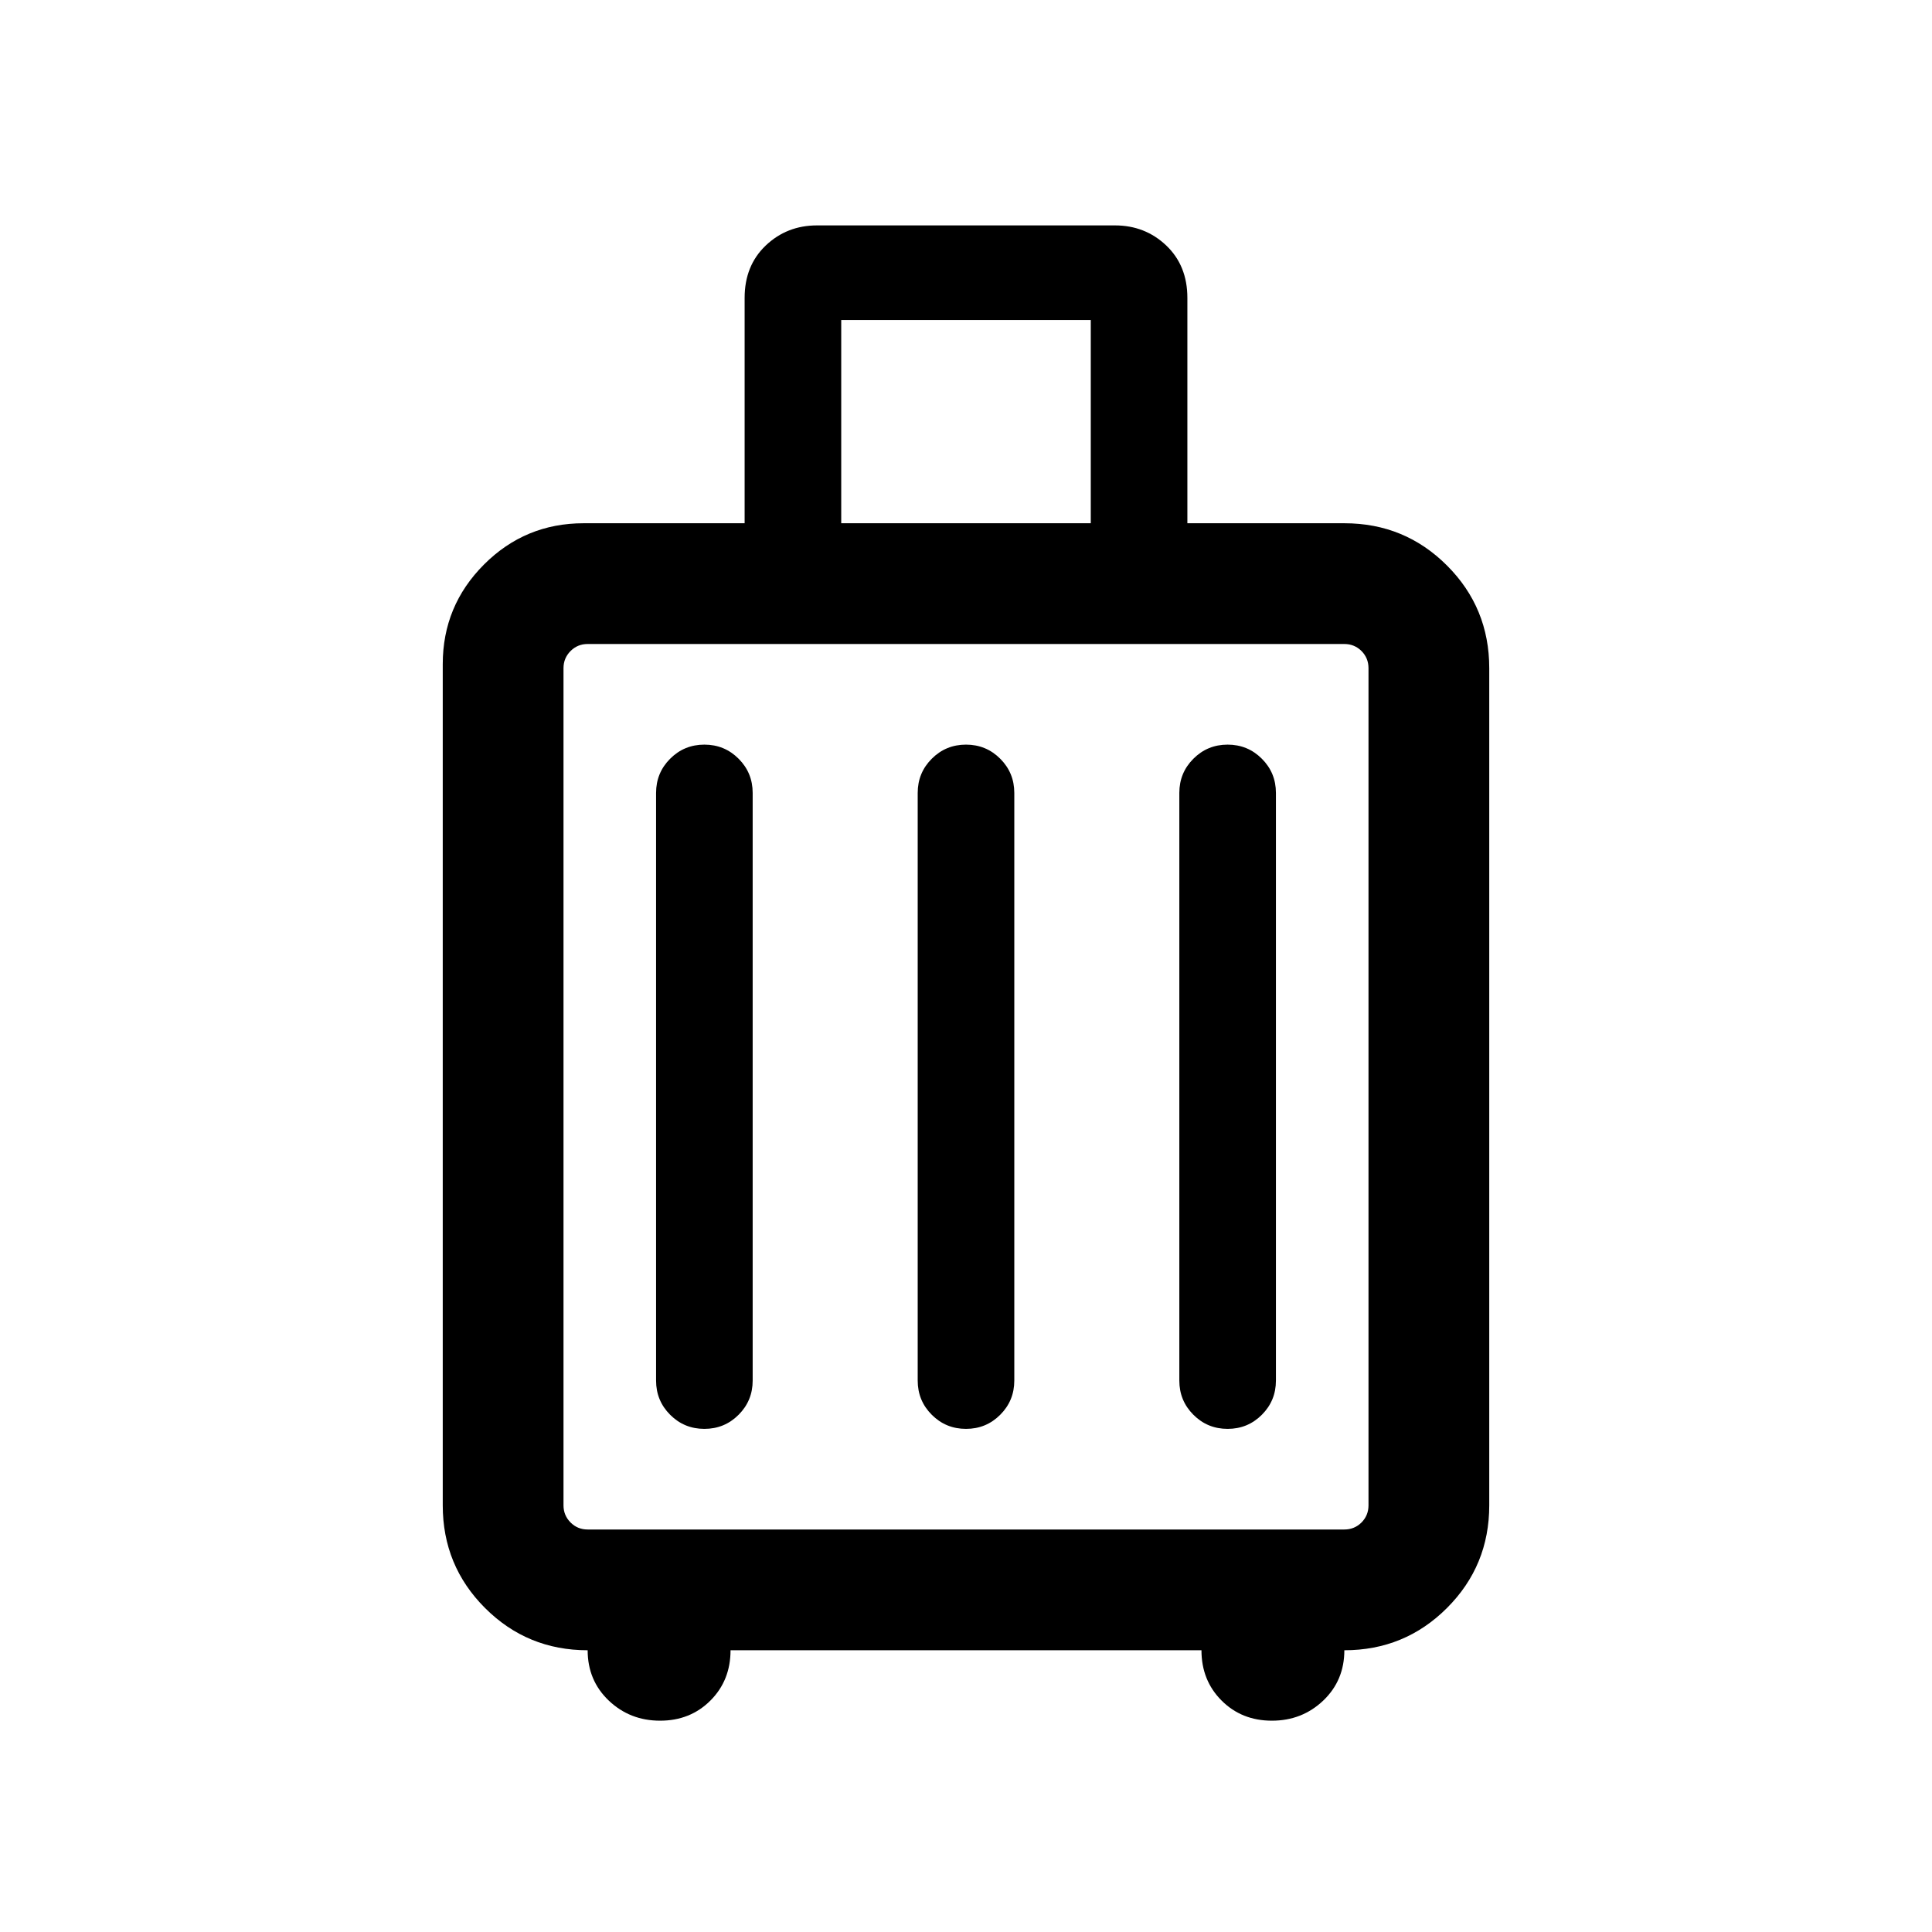 <svg xmlns="http://www.w3.org/2000/svg" height="24" width="24"><path d="M7.3 20.5Q6.55 20.5 6.025 19.975Q5.5 19.45 5.5 18.7V8.25Q5.5 7.525 6.013 7.012Q6.525 6.5 7.25 6.5H9.25V3.7Q9.25 3.3 9.512 3.05Q9.775 2.8 10.15 2.8H13.85Q14.225 2.8 14.488 3.05Q14.75 3.3 14.75 3.7V6.5H16.7Q17.45 6.5 17.975 7.025Q18.5 7.55 18.5 8.3V18.7Q18.5 19.45 17.975 19.975Q17.45 20.5 16.7 20.5Q16.7 20.875 16.438 21.125Q16.175 21.375 15.8 21.375Q15.425 21.375 15.175 21.125Q14.925 20.875 14.925 20.5H9.075Q9.075 20.875 8.825 21.125Q8.575 21.375 8.2 21.375Q7.825 21.375 7.562 21.125Q7.3 20.875 7.3 20.5ZM10.45 6.5H13.55V3.975H10.45ZM7.3 19H16.7Q16.825 19 16.913 18.913Q17 18.825 17 18.7V8.3Q17 8.175 16.913 8.087Q16.825 8 16.7 8H7.3Q7.175 8 7.088 8.087Q7 8.175 7 8.3V18.7Q7 18.825 7.088 18.913Q7.175 19 7.3 19ZM8.15 17.15Q8.15 17.4 8.325 17.575Q8.5 17.75 8.75 17.75Q9 17.75 9.175 17.575Q9.35 17.4 9.35 17.15V9.85Q9.35 9.6 9.175 9.425Q9 9.25 8.75 9.25Q8.5 9.25 8.325 9.425Q8.15 9.6 8.15 9.85ZM11.4 17.15Q11.4 17.4 11.575 17.575Q11.75 17.75 12 17.75Q12.25 17.75 12.425 17.575Q12.6 17.4 12.6 17.15V9.85Q12.6 9.6 12.425 9.425Q12.25 9.25 12 9.25Q11.75 9.25 11.575 9.425Q11.4 9.6 11.4 9.85ZM14.65 17.15Q14.65 17.4 14.825 17.575Q15 17.75 15.25 17.75Q15.5 17.75 15.675 17.575Q15.85 17.4 15.85 17.15V9.85Q15.85 9.6 15.675 9.425Q15.5 9.25 15.25 9.25Q15 9.25 14.825 9.425Q14.65 9.6 14.65 9.85ZM7 19Q7 19 7 18.913Q7 18.825 7 18.7V8.3Q7 8.175 7 8.087Q7 8 7 8Q7 8 7 8.087Q7 8.175 7 8.3V18.7Q7 18.825 7 18.913Q7 19 7 19Z"/></svg>